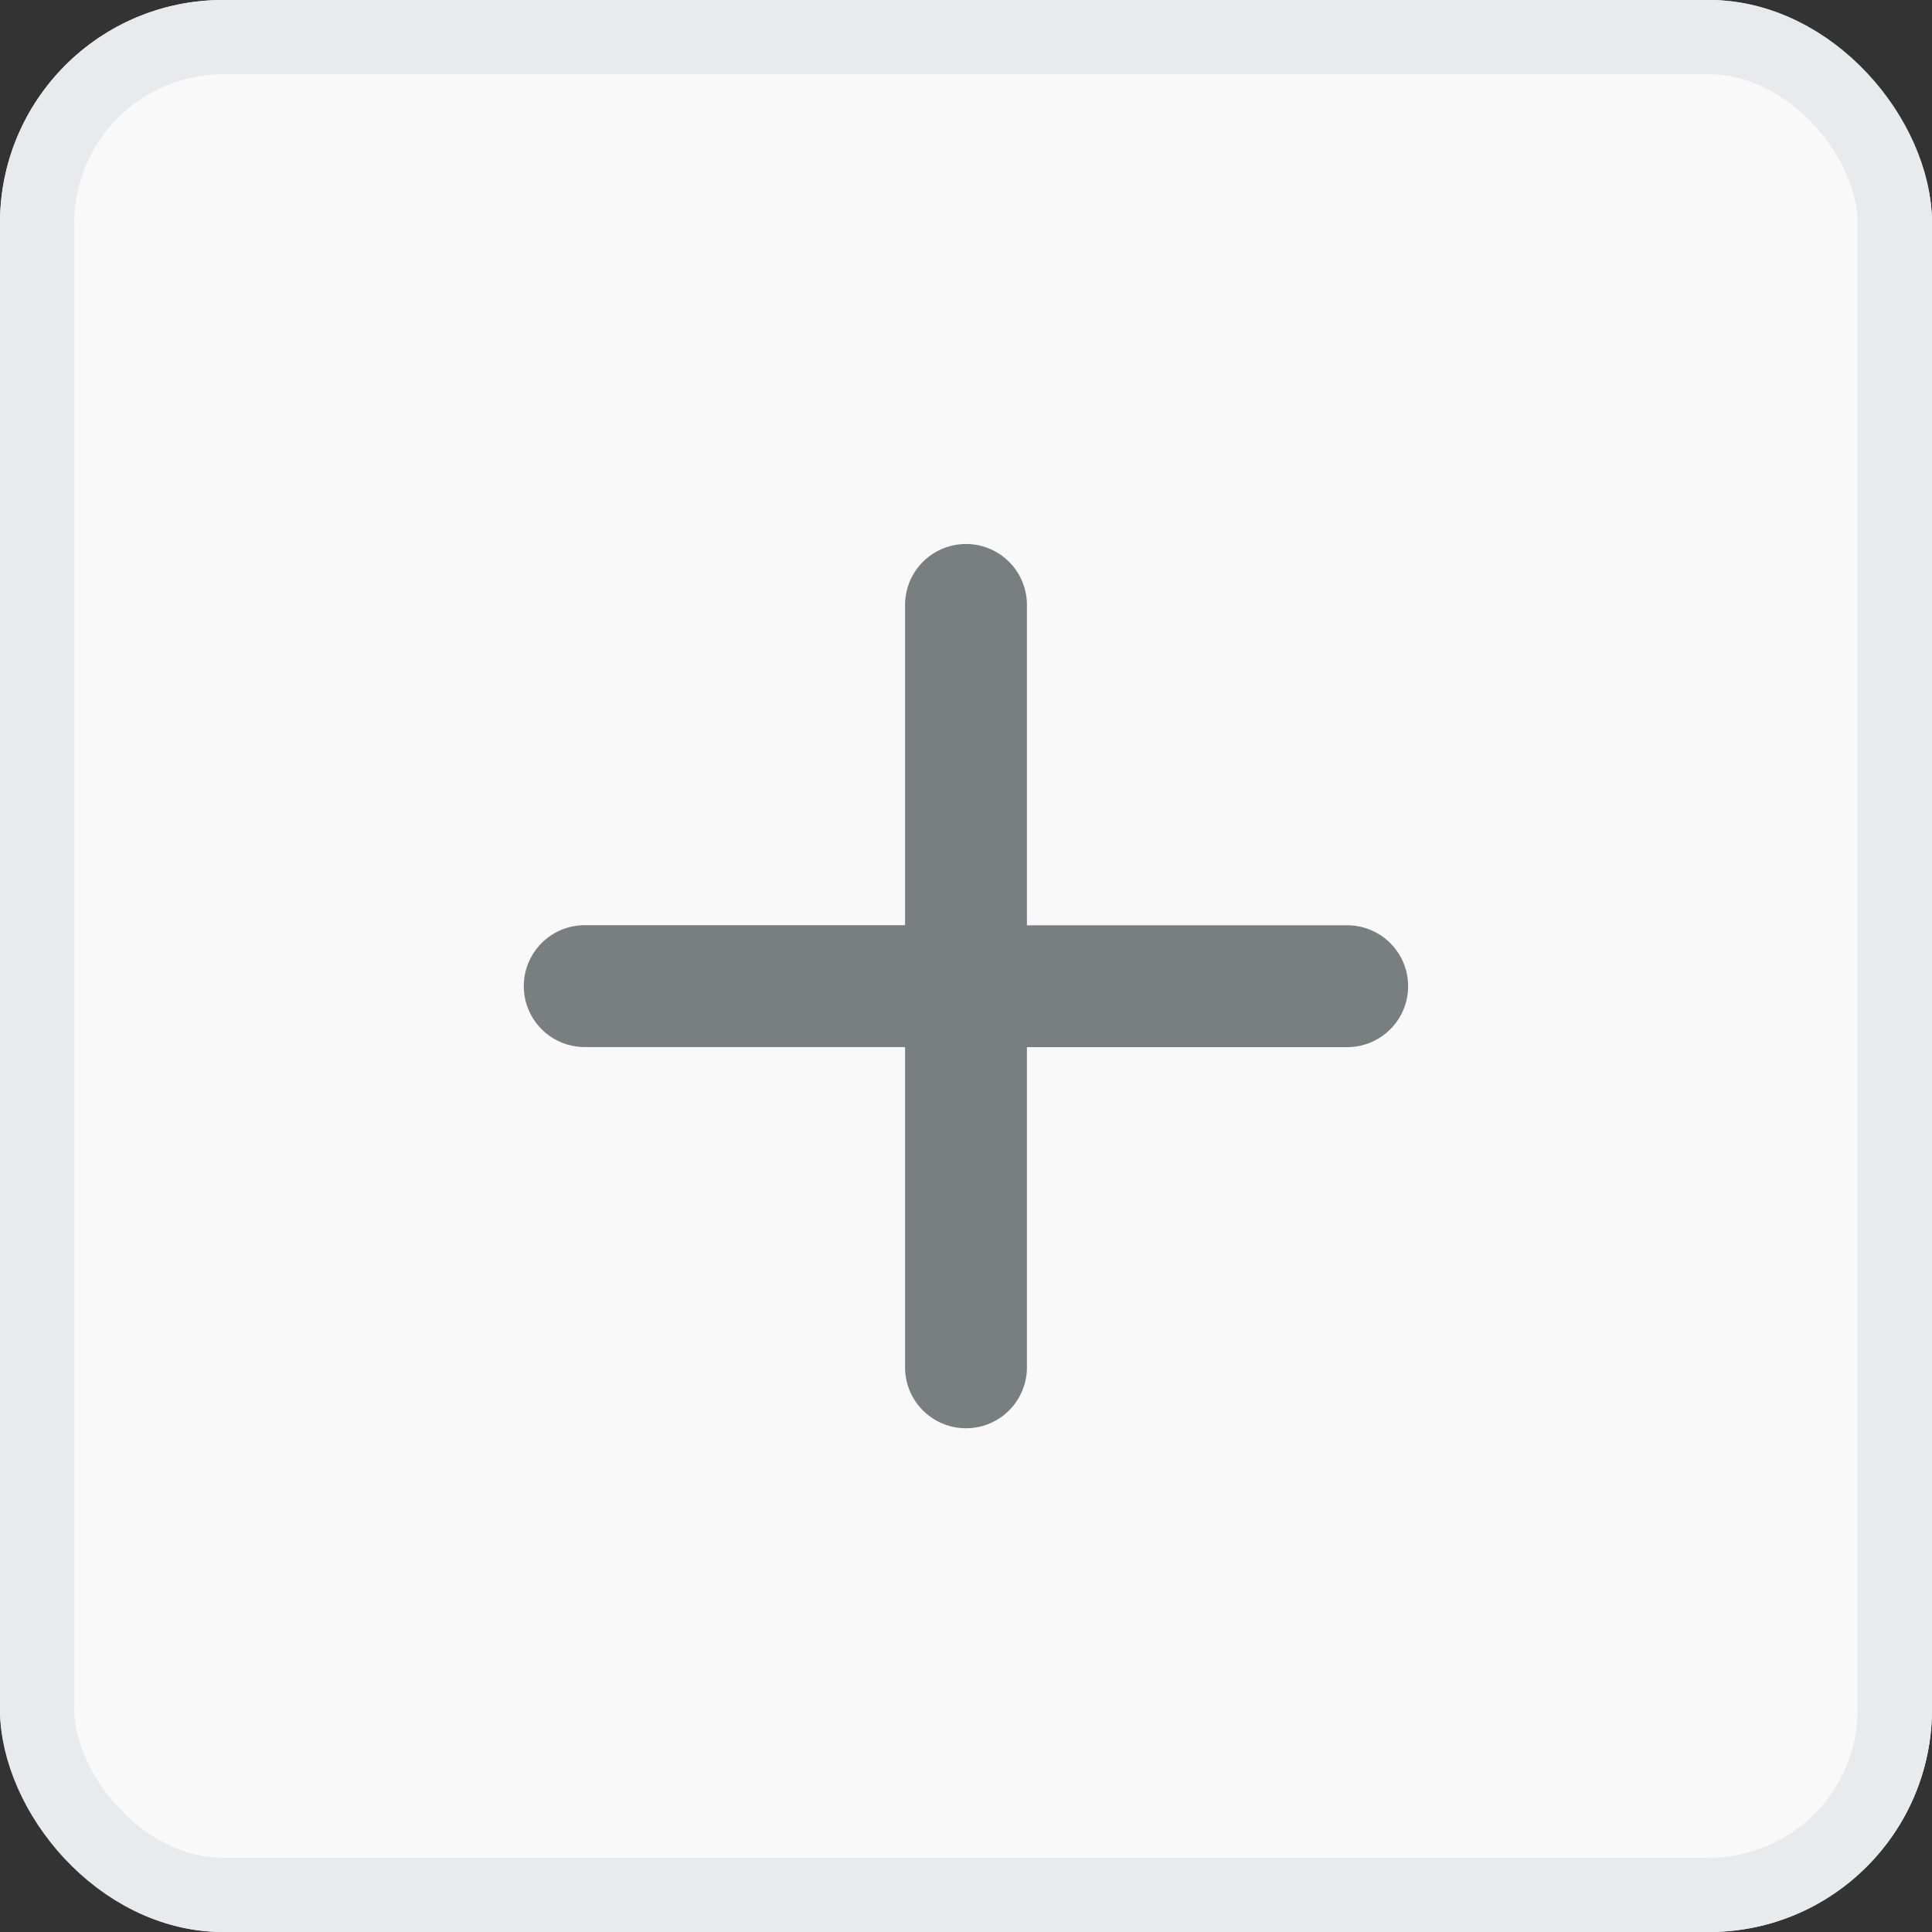 <svg xmlns="http://www.w3.org/2000/svg" width="26" height="26" viewBox="0 0 26 26">
  <rect x="0" y="0" width="26" height="26" fill="#333333" stroke="none"/>
  <g id="Add" transform="translate(-297 -359)">
    <g id="Rectangle_493" data-name="Rectangle 493" transform="translate(297 359)" fill="#f9f9f9" stroke="#e8eaee" stroke-width="1">
      <rect width="26" height="26" rx="3" stroke="none"/>
      <rect x="0.5" y="0.5" width="25" height="25" rx="2.5" fill="none"/>
    </g>
    <path id="plus" d="M10.831,5.131H6.271V.57a.57.57,0,0,0-1.14,0v4.56H.57a.57.57,0,0,0,0,1.14H5.131v4.56a.57.57,0,1,0,1.14,0V6.271h4.56a.57.57,0,1,0,0-1.14Zm0,0" transform="translate(304.299 366.571)" fill="#797f81" stroke="#797f81" stroke-width="0.5"/>
  </g>
</svg>
